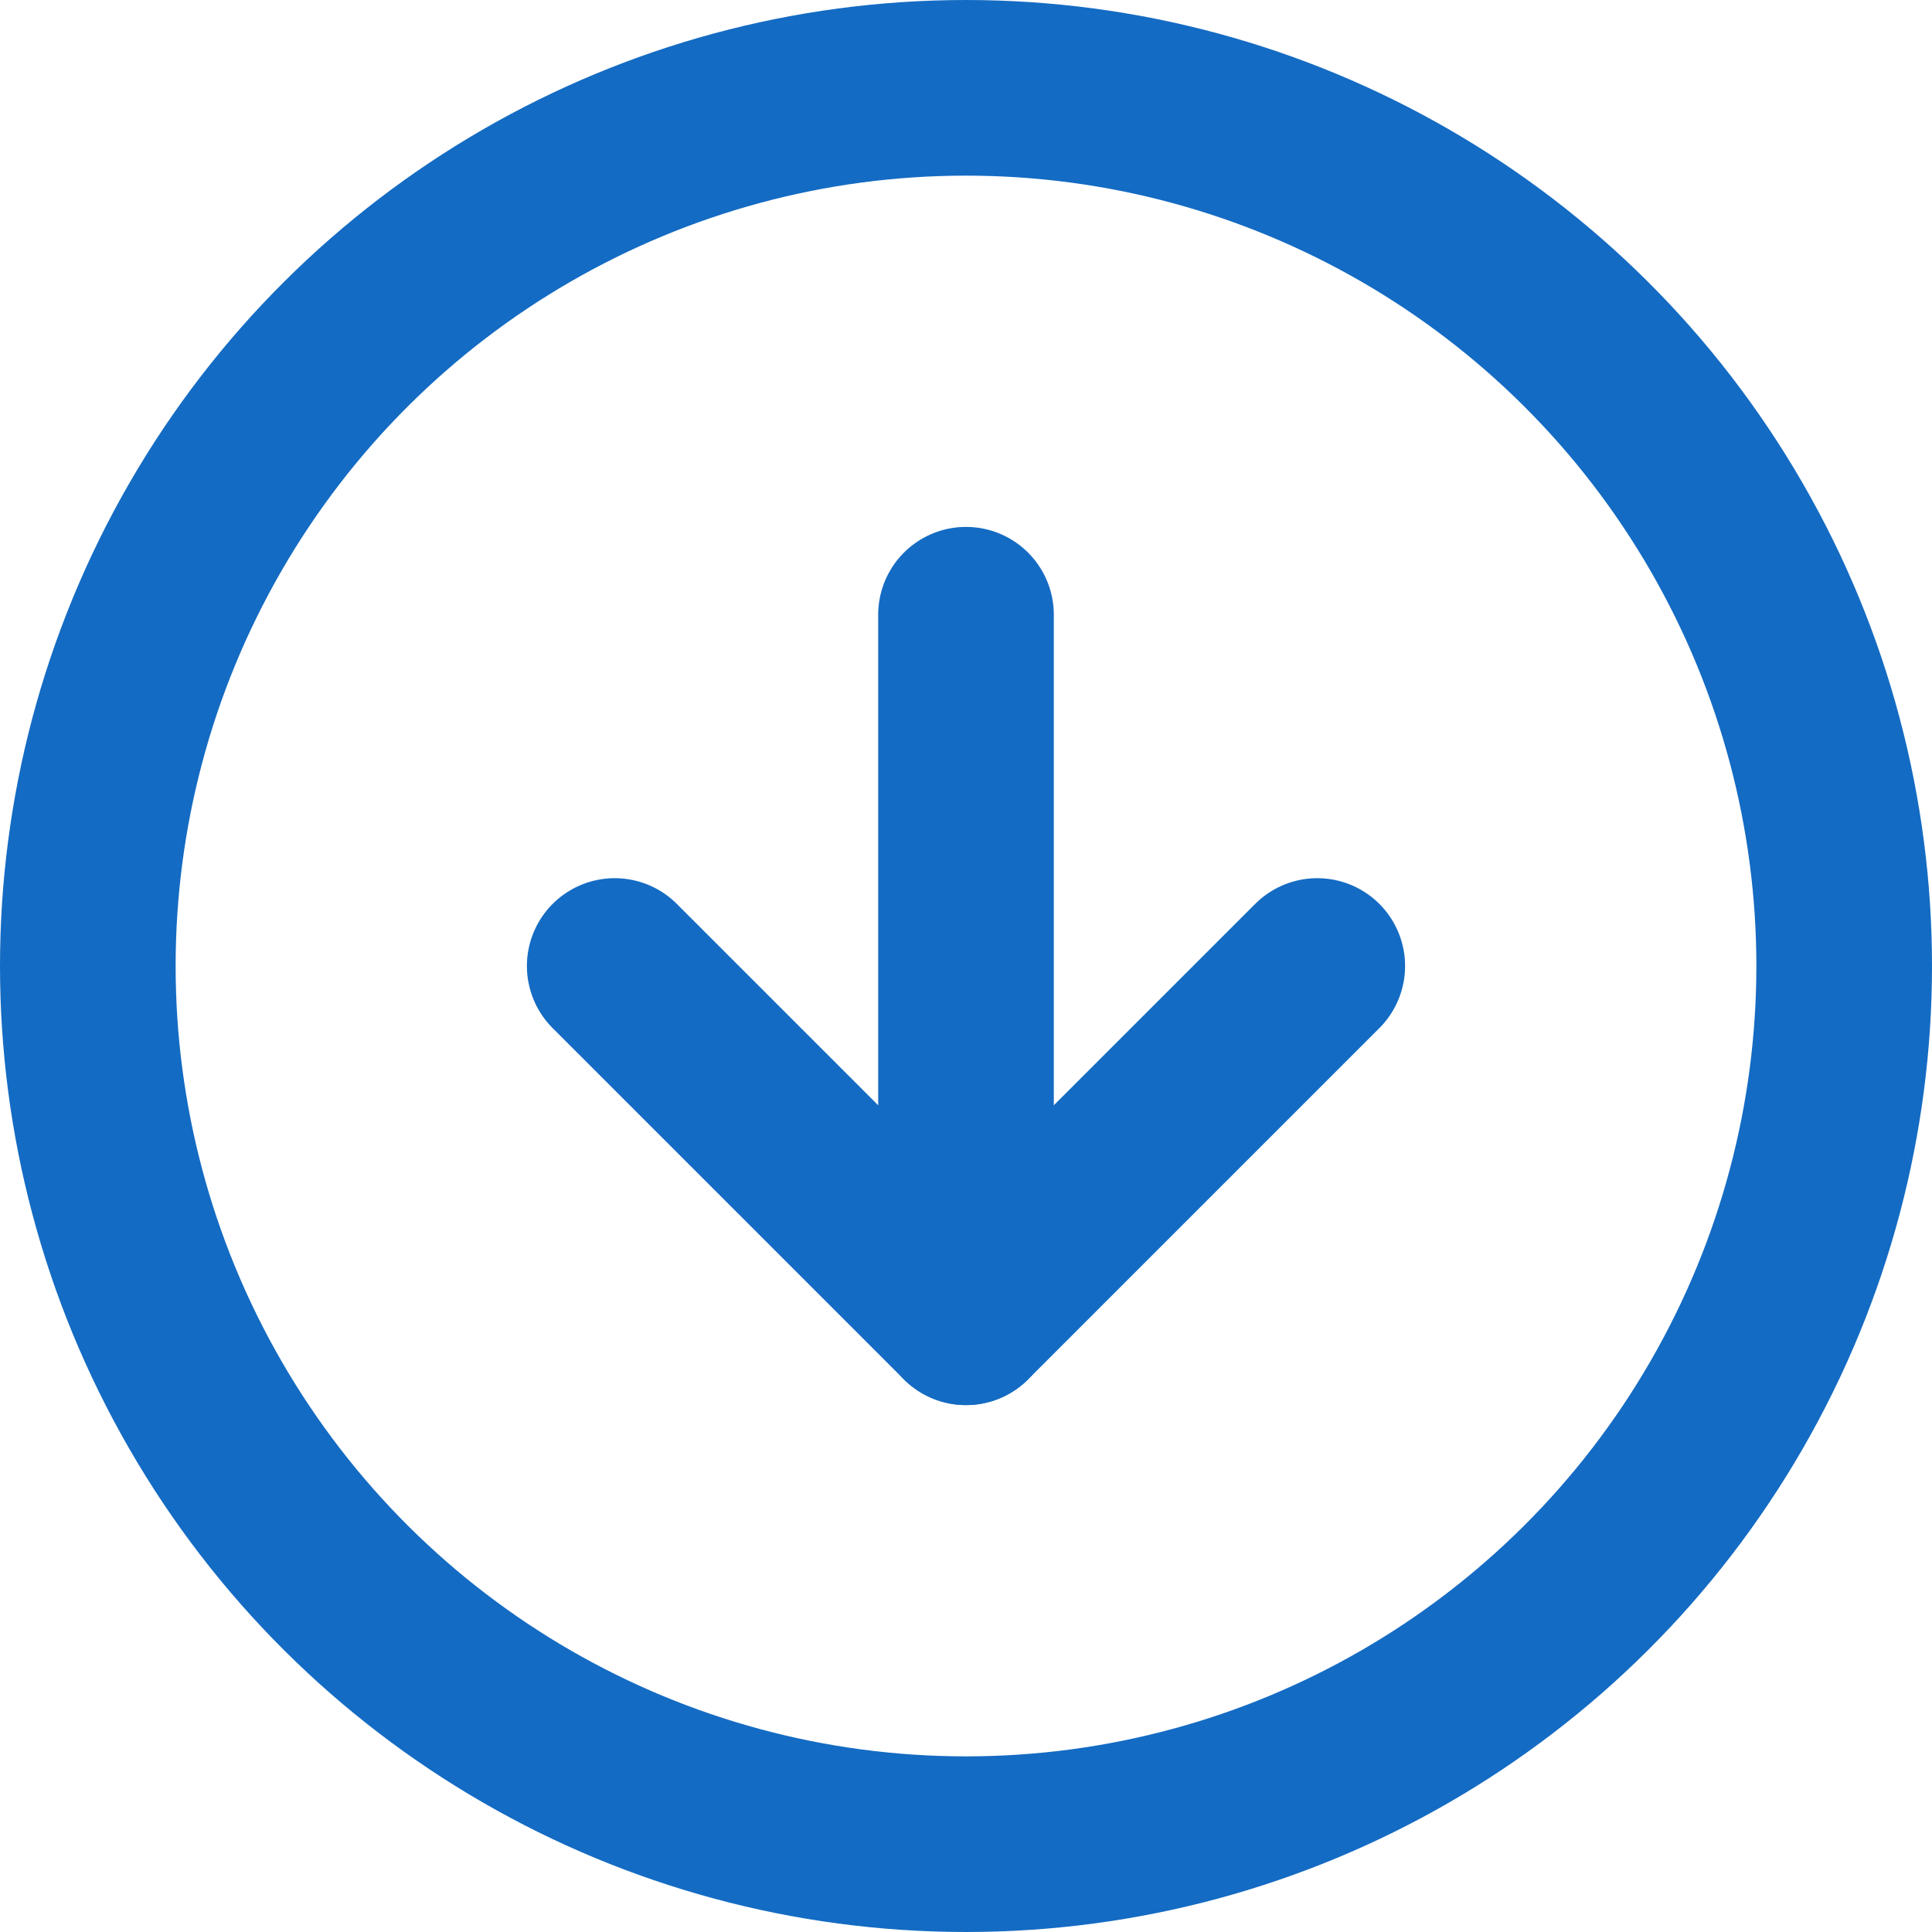 <svg xmlns="http://www.w3.org/2000/svg" width="22" height="22" viewBox="0 0 22 22">
  <g id="Group_5230" data-name="Group 5230" transform="translate(21 1) rotate(90)">
    <circle id="Ellipse_326" data-name="Ellipse 326" cx="10" cy="10" r="10" fill="none" stroke="#146bc3" stroke-linecap="round" stroke-linejoin="round" stroke-width="2"/>
    <path id="Path_9310" data-name="Path 9310" d="M8,8l4,4L8,16" transform="translate(2 -2)" fill="none" stroke="#146bc3" stroke-linecap="round" stroke-linejoin="round" stroke-width="2"/>
    <line id="Line_14" data-name="Line 14" x2="8" transform="translate(6 10)" fill="none" stroke="#146bc3" stroke-linecap="round" stroke-linejoin="round" stroke-width="2"/>
  </g>
</svg>
